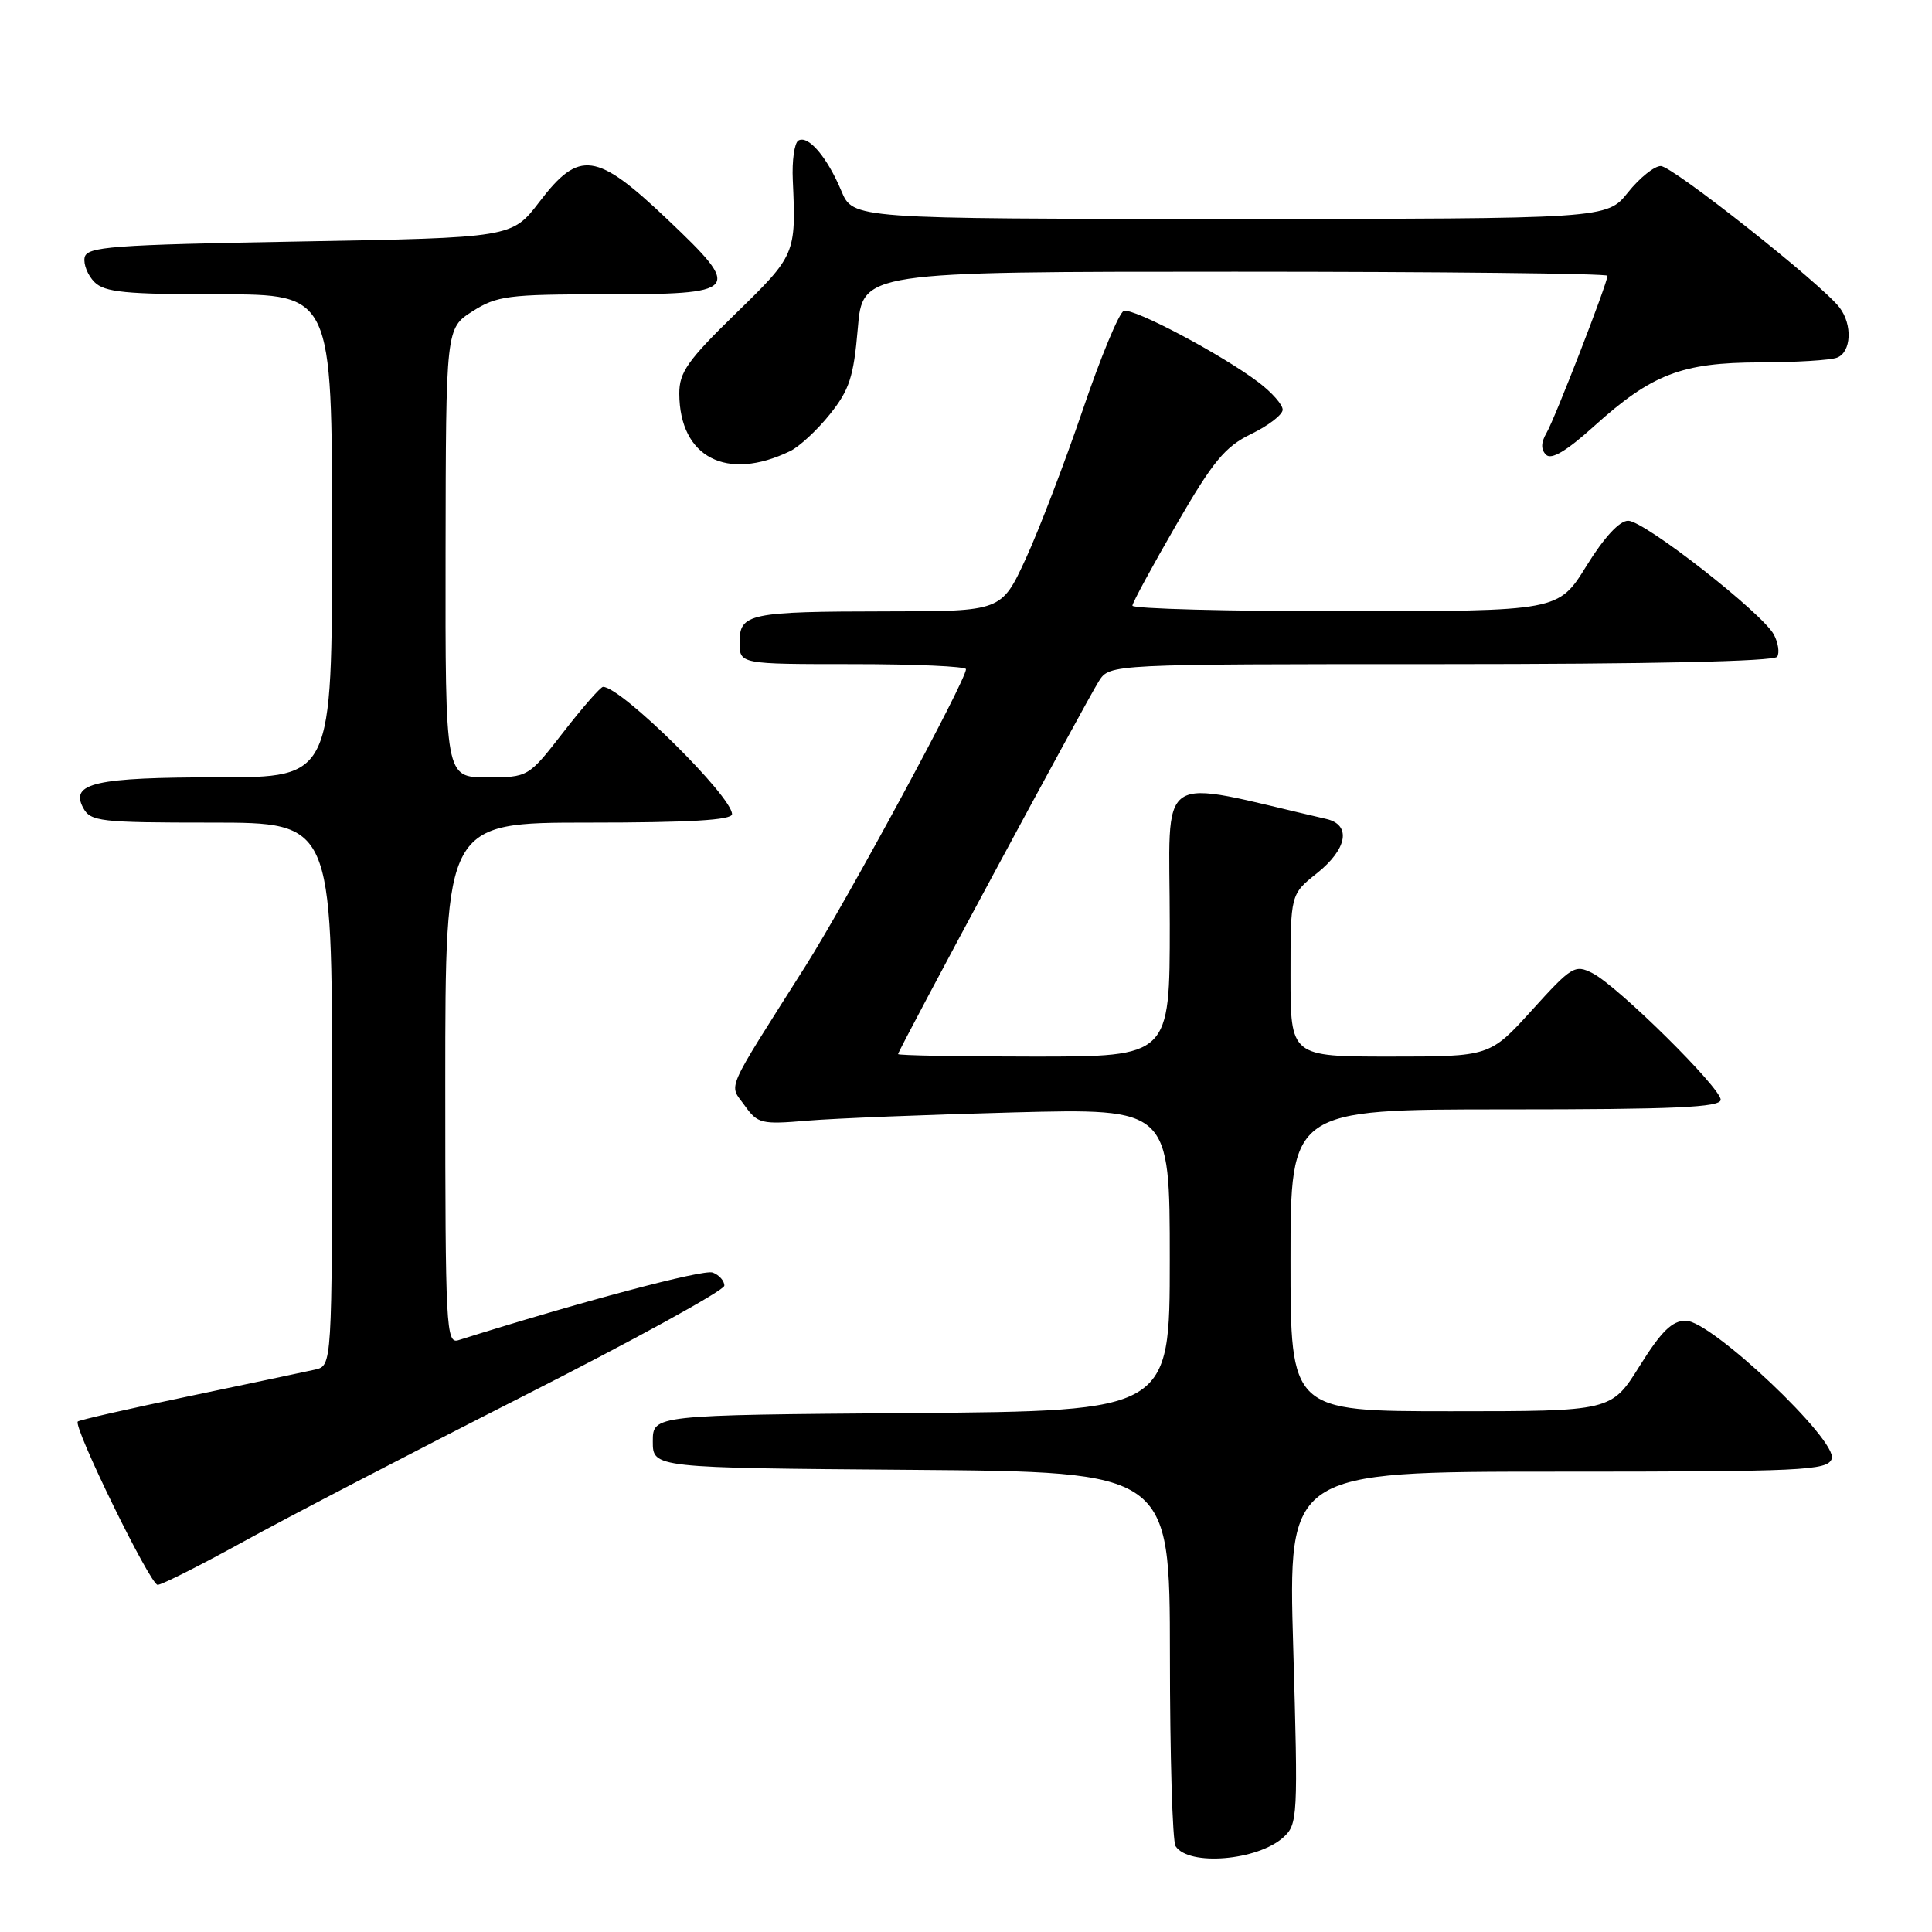 <?xml version="1.0" encoding="UTF-8" standalone="no"?>
<!DOCTYPE svg PUBLIC "-//W3C//DTD SVG 1.1//EN" "http://www.w3.org/Graphics/SVG/1.1/DTD/svg11.dtd" >
<svg xmlns="http://www.w3.org/2000/svg" xmlns:xlink="http://www.w3.org/1999/xlink" version="1.1" viewBox="0 0 256 256">
 <g >
 <path fill="currentColor"
d=" M 170.05 243.46 C 171.96 241.73 172.01 240.80 171.36 218.33 C 170.68 195.00 170.68 195.00 206.37 195.00 C 239.00 195.00 242.12 194.85 242.71 193.31 C 243.62 190.95 226.77 175.00 223.38 175.00 C 221.56 175.00 220.13 176.41 217.26 181.00 C 213.51 187.00 213.51 187.00 192.25 187.00 C 171.00 187.00 171.00 187.00 171.00 167.00 C 171.00 147.00 171.00 147.00 199.50 147.00 C 221.93 147.00 228.00 146.73 228.00 145.72 C 228.00 144.13 214.38 130.67 211.03 128.96 C 208.69 127.76 208.26 128.03 202.99 133.85 C 197.41 140.00 197.41 140.00 184.21 140.00 C 171.00 140.00 171.00 140.00 171.00 129.25 C 171.00 118.50 171.00 118.50 174.50 115.71 C 178.54 112.49 179.09 109.29 175.75 108.52 C 152.64 103.20 155.00 101.61 155.00 122.50 C 155.00 140.00 155.00 140.00 137.00 140.00 C 127.10 140.00 119.00 139.85 119.00 139.67 C 119.00 139.18 143.92 92.91 145.61 90.25 C 147.05 88.00 147.05 88.00 190.96 88.00 C 218.55 88.00 235.11 87.64 235.49 87.02 C 235.82 86.48 235.62 85.17 235.05 84.09 C 233.52 81.23 217.88 69.00 215.74 69.00 C 214.59 69.00 212.55 71.20 210.21 74.99 C 206.50 80.98 206.50 80.98 178.25 80.99 C 162.71 81.00 150.02 80.66 150.05 80.25 C 150.07 79.84 152.70 75.00 155.88 69.50 C 160.75 61.09 162.33 59.18 165.80 57.50 C 168.07 56.40 169.94 54.96 169.96 54.30 C 169.98 53.64 168.54 52.00 166.75 50.65 C 161.90 46.98 150.18 40.77 148.91 41.20 C 148.30 41.40 145.85 47.30 143.47 54.31 C 141.08 61.32 137.68 70.20 135.92 74.03 C 132.70 81.00 132.70 81.00 117.60 81.01 C 99.22 81.03 98.00 81.29 98.00 85.12 C 98.00 88.00 98.00 88.00 113.00 88.00 C 121.25 88.00 128.00 88.30 128.00 88.67 C 128.00 90.17 112.32 119.17 106.74 128.00 C 95.86 145.18 96.58 143.55 98.67 146.48 C 100.40 148.90 100.87 149.01 107.00 148.49 C 110.58 148.19 122.84 147.70 134.25 147.40 C 155.00 146.86 155.00 146.86 155.00 166.91 C 155.00 186.97 155.00 186.97 120.75 187.24 C 86.50 187.50 86.50 187.50 86.50 191.00 C 86.50 194.50 86.50 194.50 120.75 194.76 C 155.00 195.03 155.00 195.03 155.02 219.26 C 155.02 232.59 155.36 244.01 155.77 244.63 C 157.50 247.31 166.63 246.55 170.05 243.46 Z  M 32.30 204.25 C 38.03 201.09 54.69 192.43 69.33 185.00 C 83.98 177.57 95.96 170.99 95.98 170.36 C 95.99 169.73 95.30 168.94 94.44 168.62 C 93.22 168.15 76.87 172.50 60.75 177.58 C 59.11 178.10 59.00 176.03 59.00 143.57 C 59.00 109.00 59.00 109.00 78.00 109.00 C 91.32 109.00 97.00 108.67 97.00 107.88 C 97.00 105.52 82.33 91.03 79.91 91.01 C 79.59 91.00 77.22 93.70 74.66 97.00 C 70.00 103.00 70.00 103.00 64.50 103.00 C 59.00 103.00 59.00 103.00 59.04 73.25 C 59.08 43.50 59.08 43.50 62.61 41.25 C 65.83 39.20 67.34 39.00 79.95 39.00 C 98.12 39.00 98.47 38.60 88.51 29.14 C 79.01 20.11 76.77 19.80 71.47 26.75 C 67.84 31.50 67.84 31.50 39.68 32.00 C 14.71 32.44 11.49 32.68 11.21 34.13 C 11.04 35.02 11.63 36.49 12.52 37.38 C 13.87 38.73 16.64 39.00 29.07 39.00 C 44.00 39.00 44.00 39.00 44.00 71.00 C 44.00 103.00 44.00 103.00 28.93 103.00 C 12.62 103.00 9.26 103.76 11.02 107.04 C 12.00 108.86 13.21 109.00 28.04 109.00 C 44.00 109.00 44.00 109.00 44.00 144.98 C 44.00 180.96 44.00 180.96 41.75 181.48 C 40.51 181.76 33.01 183.34 25.08 185.00 C 17.15 186.65 10.50 188.16 10.31 188.36 C 9.65 189.02 19.90 210.00 20.89 210.00 C 21.43 210.00 26.56 207.41 32.30 204.25 Z  M 104.69 59.78 C 105.90 59.20 108.27 57.01 109.95 54.91 C 112.55 51.67 113.11 49.95 113.66 43.55 C 114.29 36.00 114.29 36.00 163.65 36.00 C 190.79 36.00 213.00 36.24 213.00 36.54 C 213.00 37.50 206.04 55.45 204.92 57.37 C 204.18 58.64 204.16 59.56 204.86 60.26 C 205.56 60.96 207.57 59.77 211.19 56.50 C 218.87 49.57 222.81 48.05 233.17 48.02 C 237.94 48.01 242.55 47.73 243.42 47.39 C 245.31 46.67 245.49 43.03 243.75 40.75 C 241.38 37.64 221.61 22.00 220.06 22.00 C 219.20 22.00 217.24 23.58 215.71 25.50 C 212.91 29.00 212.91 29.00 162.97 29.00 C 113.03 29.00 113.03 29.00 111.48 25.29 C 109.59 20.79 107.07 17.84 105.78 18.63 C 105.26 18.96 104.93 21.31 105.05 23.86 C 105.49 33.65 105.43 33.81 97.50 41.53 C 91.11 47.76 90.00 49.33 90.01 52.17 C 90.05 60.61 96.30 63.84 104.69 59.78 Z "/>
</g>
</svg>